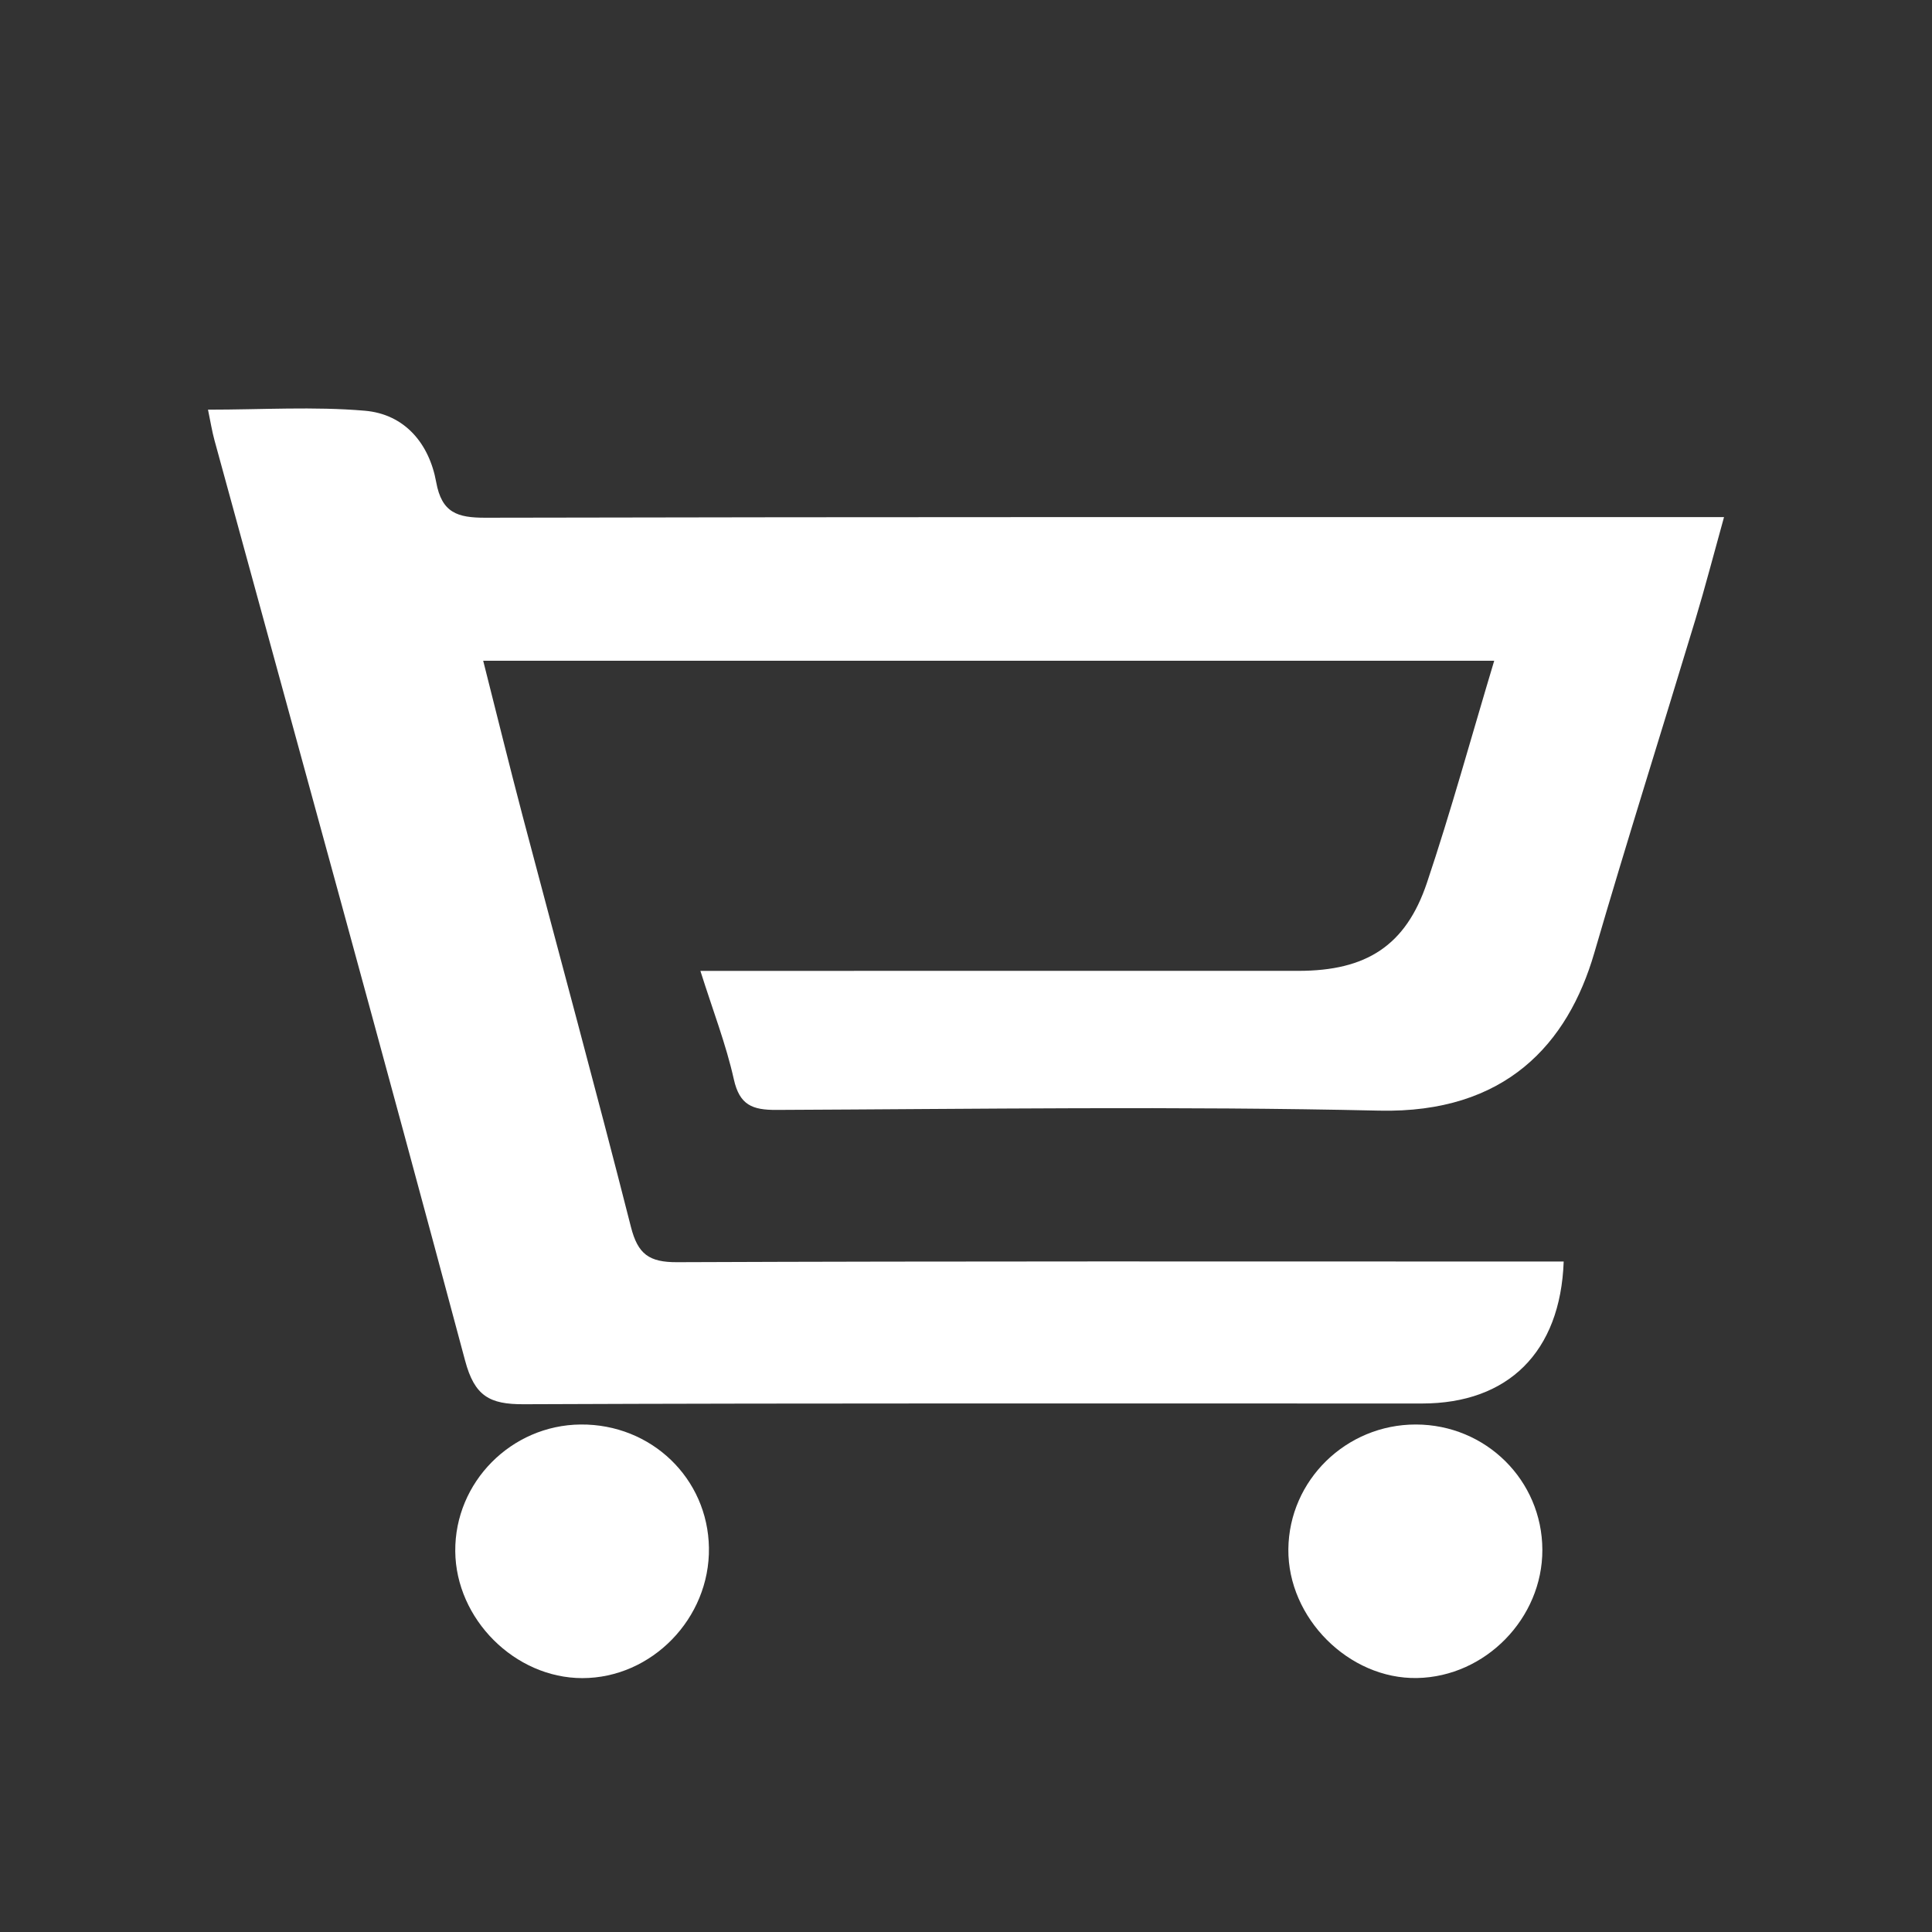 <?xml version="1.0" encoding="utf-8"?>
<!-- Generator: Adobe Illustrator 17.0.0, SVG Export Plug-In . SVG Version: 6.00 Build 0)  -->
<!DOCTYPE svg PUBLIC "-//W3C//DTD SVG 1.1//EN" "http://www.w3.org/Graphics/SVG/1.1/DTD/svg11.dtd">
<svg version="1.1" id="Layer_1" xmlns="http://www.w3.org/2000/svg" xmlns:xlink="http://www.w3.org/1999/xlink" x="0px" y="0px"
	 width="100px" height="100px" viewBox="55 55 100 100" enable-background="new 55 55 100 100" xml:space="preserve">
<rect x="55" y="55" width="100" height="100" fill="#333333" stroke="none"/>
<g id="Layer_1_1_">
	<g>
		<path fill="#FFFFFF" d="M132.34,89.201c-17.531,0-34.809,0-52.33,0c0.708,2.794,1.353,5.424,2.043,8.043
			c1.869,7.087,3.798,14.159,5.604,21.262c0.358,1.408,0.938,1.831,2.387,1.825c14.506-0.058,29.013-0.035,43.52-0.035
			c0.789,0,1.578,0,2.372,0c-0.167,4.699-2.888,7.348-7.326,7.349c-15.503,0.004-31.006-0.026-46.508,0.038
			c-1.765,0.007-2.538-0.421-3.029-2.259C74.824,109.523,70.44,93.658,66.1,77.782c-0.127-0.466-0.202-0.946-0.334-1.578
			c2.808,0,5.479-0.171,8.116,0.055c2.066,0.177,3.334,1.698,3.695,3.694c0.288,1.589,1.095,1.847,2.545,1.844
			c20.484-0.045,40.967-0.031,61.451-0.031c0.787,0,1.574,0,2.662,0c-0.546,1.963-0.976,3.626-1.472,5.27
			c-1.742,5.767-3.561,11.512-5.245,17.295c-1.368,4.696-4.591,8.304-11.136,8.155c-10.392-0.236-20.794-0.083-31.191-0.037
			c-1.245,0.006-1.91-0.246-2.208-1.585c-0.402-1.803-1.078-3.544-1.731-5.612c0.89,0,1.543,0,2.195,0
			c9.588,0,19.176,0.002,28.764-0.001c3.503-0.001,5.552-1.296,6.648-4.561C130.102,96.987,131.134,93.214,132.34,89.201z"/>
		<path fill="#FFFFFF" d="M85.057,128.732c3.654-0.03,6.583,2.787,6.637,6.383c0.055,3.647-2.958,6.747-6.556,6.744
			c-3.49-0.003-6.545-3.056-6.574-6.568C78.535,131.719,81.464,128.761,85.057,128.732z"/>
		<path fill="#FFFFFF" d="M128.285,128.732c3.623,0.005,6.535,2.888,6.547,6.483c0.011,3.545-2.946,6.573-6.484,6.639
			c-3.53,0.066-6.699-3.107-6.663-6.67C121.722,131.616,124.676,128.728,128.285,128.732z"/>
	</g>
</g>
<g id="press_mode" display="none">
</g>
<g id="downloading" display="none">
</g>
</svg>

